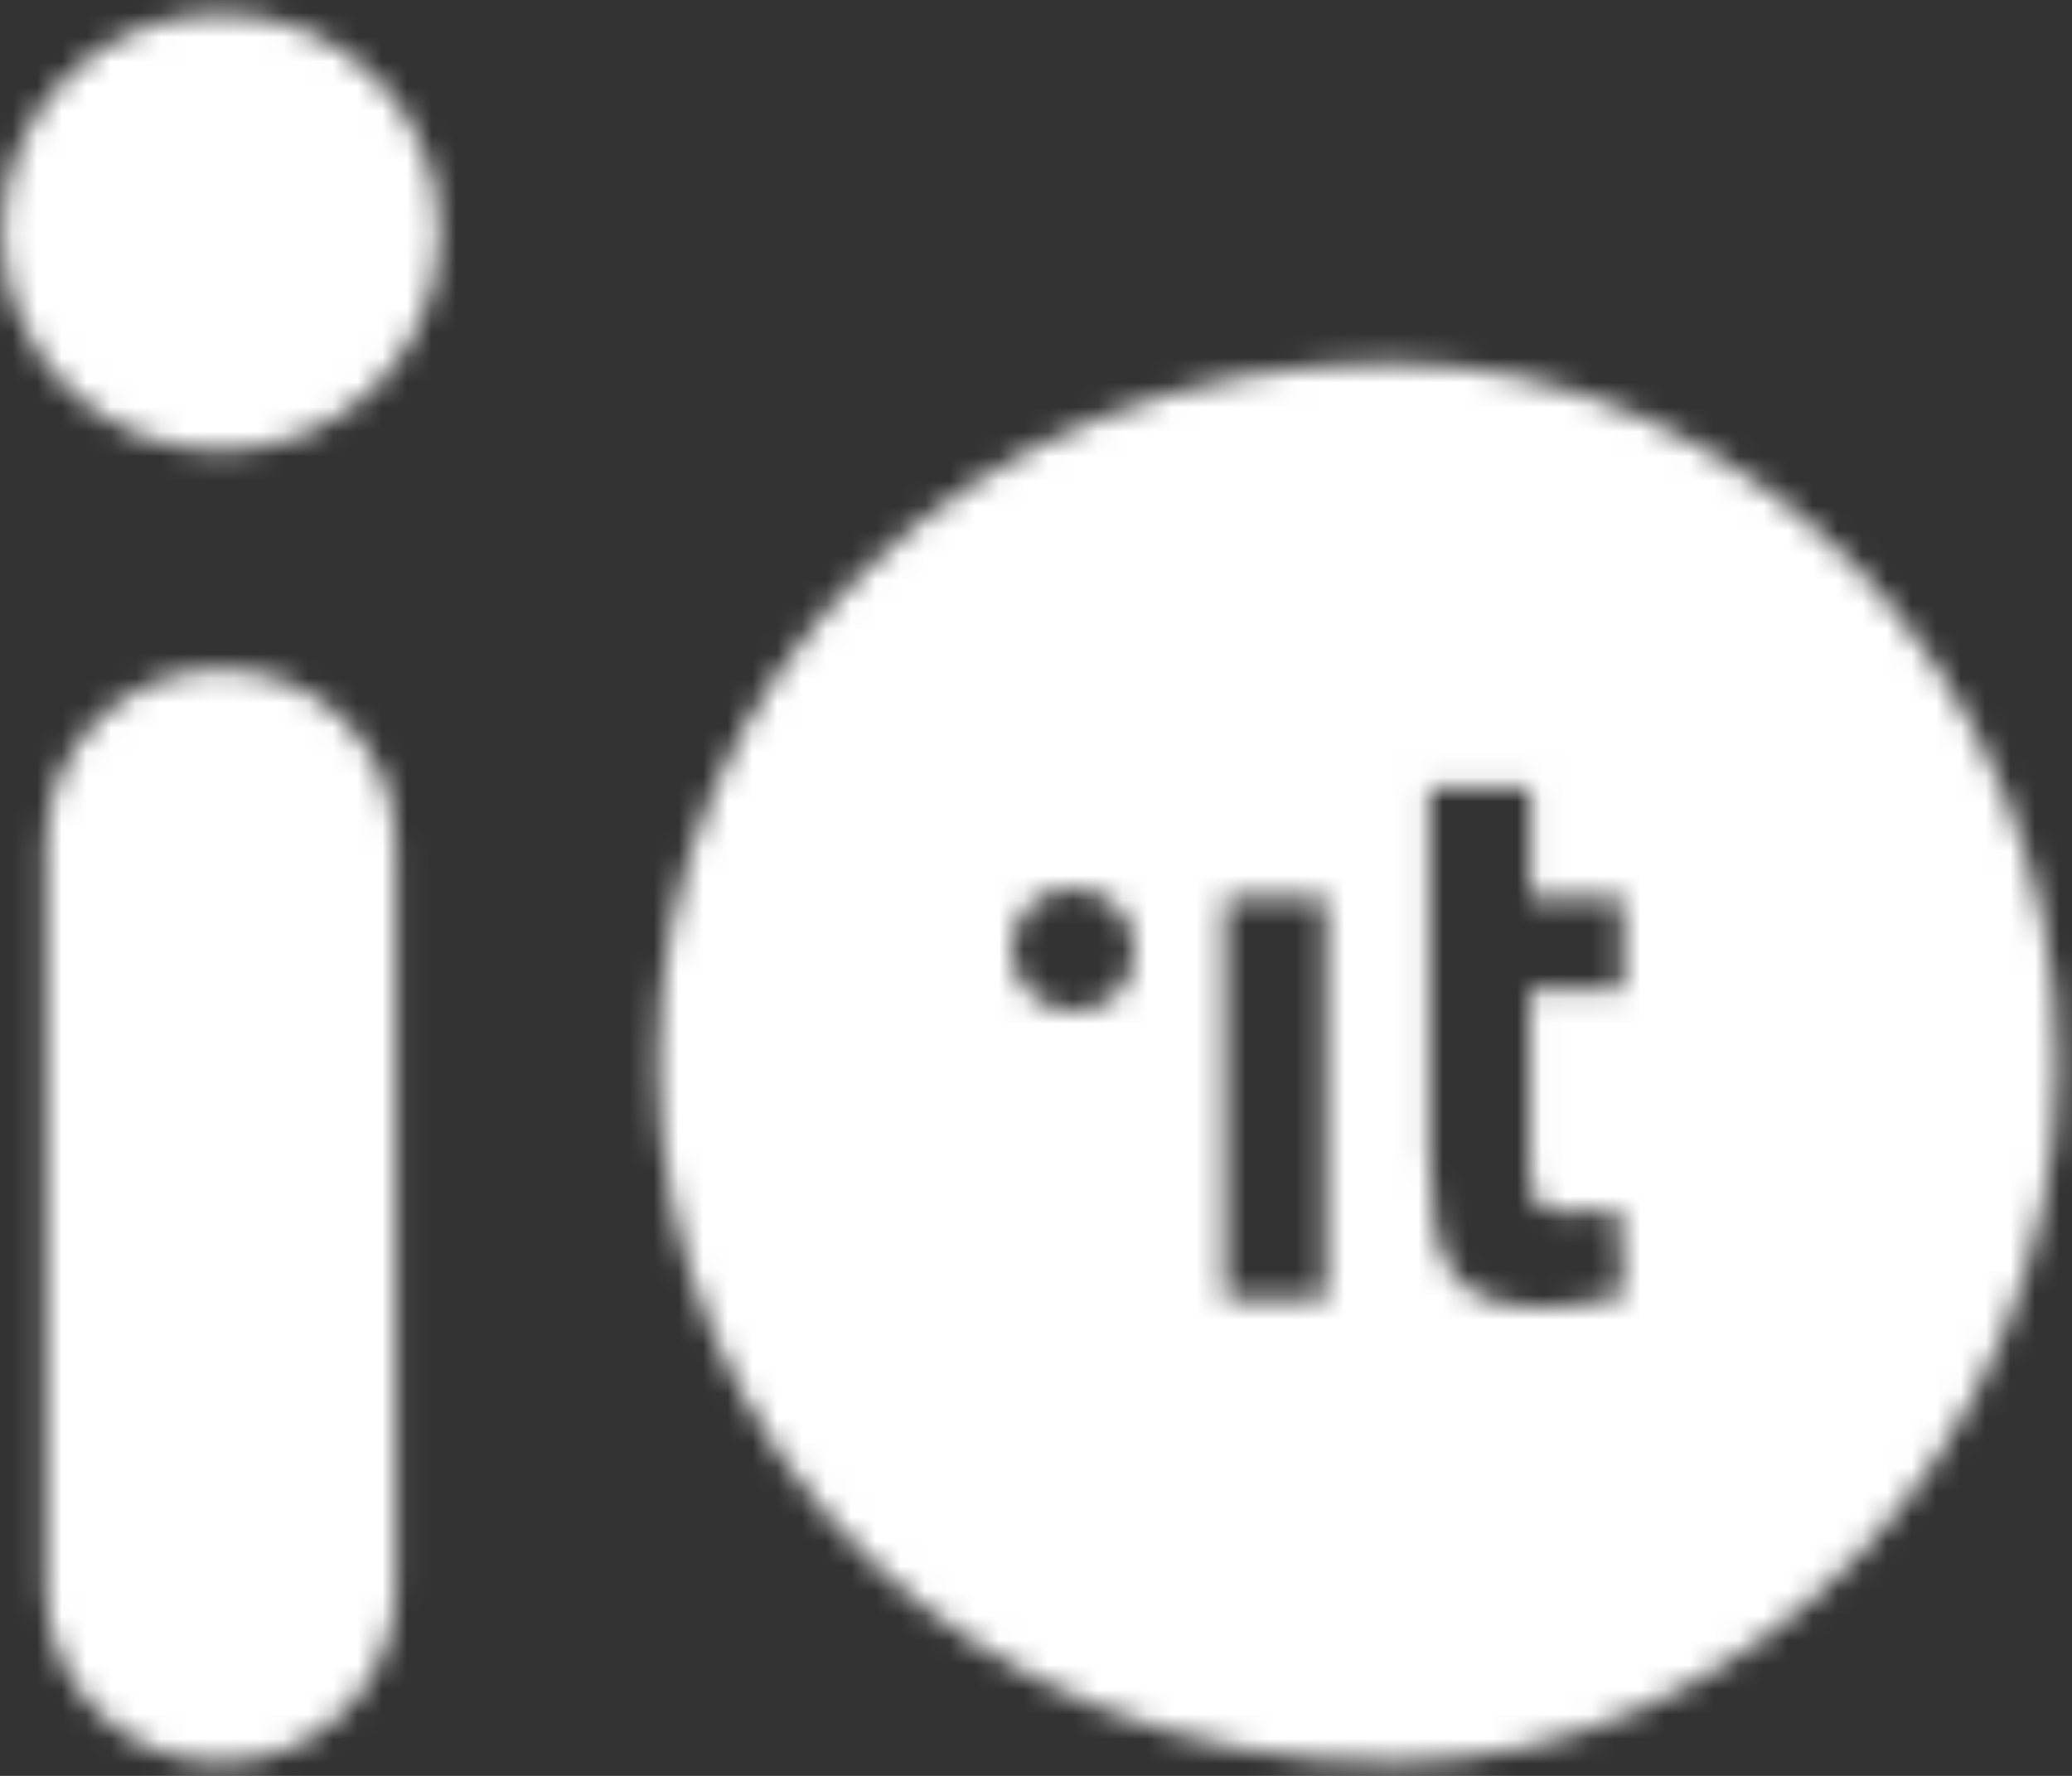 <svg width="84" height="72" viewBox="0 0 84 72" fill="none" xmlns="http://www.w3.org/2000/svg">
<rect x="0" y="0" width="84" height="72" fill="#333333" stroke="none"/>
<mask id="mask0_0_3113" style="mask-type:luminance" maskUnits="userSpaceOnUse" x="0" y="0" width="84" height="72">
<path fill-rule="evenodd" clip-rule="evenodd" d="M8.954 0.546C13.85 0.546 17.818 4.514 17.818 9.41C17.818 14.305 13.85 18.273 8.954 18.273C4.059 18.273 0.091 14.305 0.091 9.41C0.091 4.514 4.059 0.546 8.954 0.546ZM83.409 43.091C83.409 58.756 70.71 71.454 56.396 71.454C39.381 71.454 26.682 58.756 26.682 43.091C26.682 27.426 39.381 14.727 56.396 14.727C70.71 14.727 83.409 27.426 83.409 43.091ZM16.045 34.228C16.045 30.311 12.87 27.137 8.954 27.137C5.038 27.137 1.863 30.311 1.863 34.228V64.364C1.863 68.28 5.038 71.455 8.954 71.455C12.87 71.455 16.045 68.28 16.045 64.364V34.228ZM62.016 40.113H65.792V36.398H62.043V31.904H57.941V46.853C57.941 49.215 58.267 50.828 58.946 51.692C59.598 52.585 60.848 53.017 62.695 53.017C63.401 53.017 64.461 52.844 65.819 52.528L65.629 49.071L63.293 49.129C62.885 49.129 62.586 49.042 62.396 48.841C62.206 48.639 62.097 48.409 62.07 48.15C62.043 47.861 62.016 47.429 62.016 46.767V40.113ZM49.652 36.426V52.643H53.754V36.426H49.652ZM43.498 36.024C44.215 36.024 44.822 36.266 45.291 36.749C45.76 37.232 45.98 37.822 45.98 38.546C45.98 39.271 45.76 39.834 45.291 40.317C44.849 40.746 44.27 40.988 43.526 40.988C42.809 40.988 42.202 40.746 41.733 40.263C41.265 39.781 41.016 39.19 41.016 38.493C41.016 37.795 41.265 37.205 41.706 36.722C42.175 36.239 42.781 36.024 43.498 36.024Z" fill="white"/>
</mask>
<g mask="url(#mask0_0_3113)">
<rect x="-134.636" y="-141.272" width="354.545" height="354.545" fill="white"/>
</g>
</svg>
